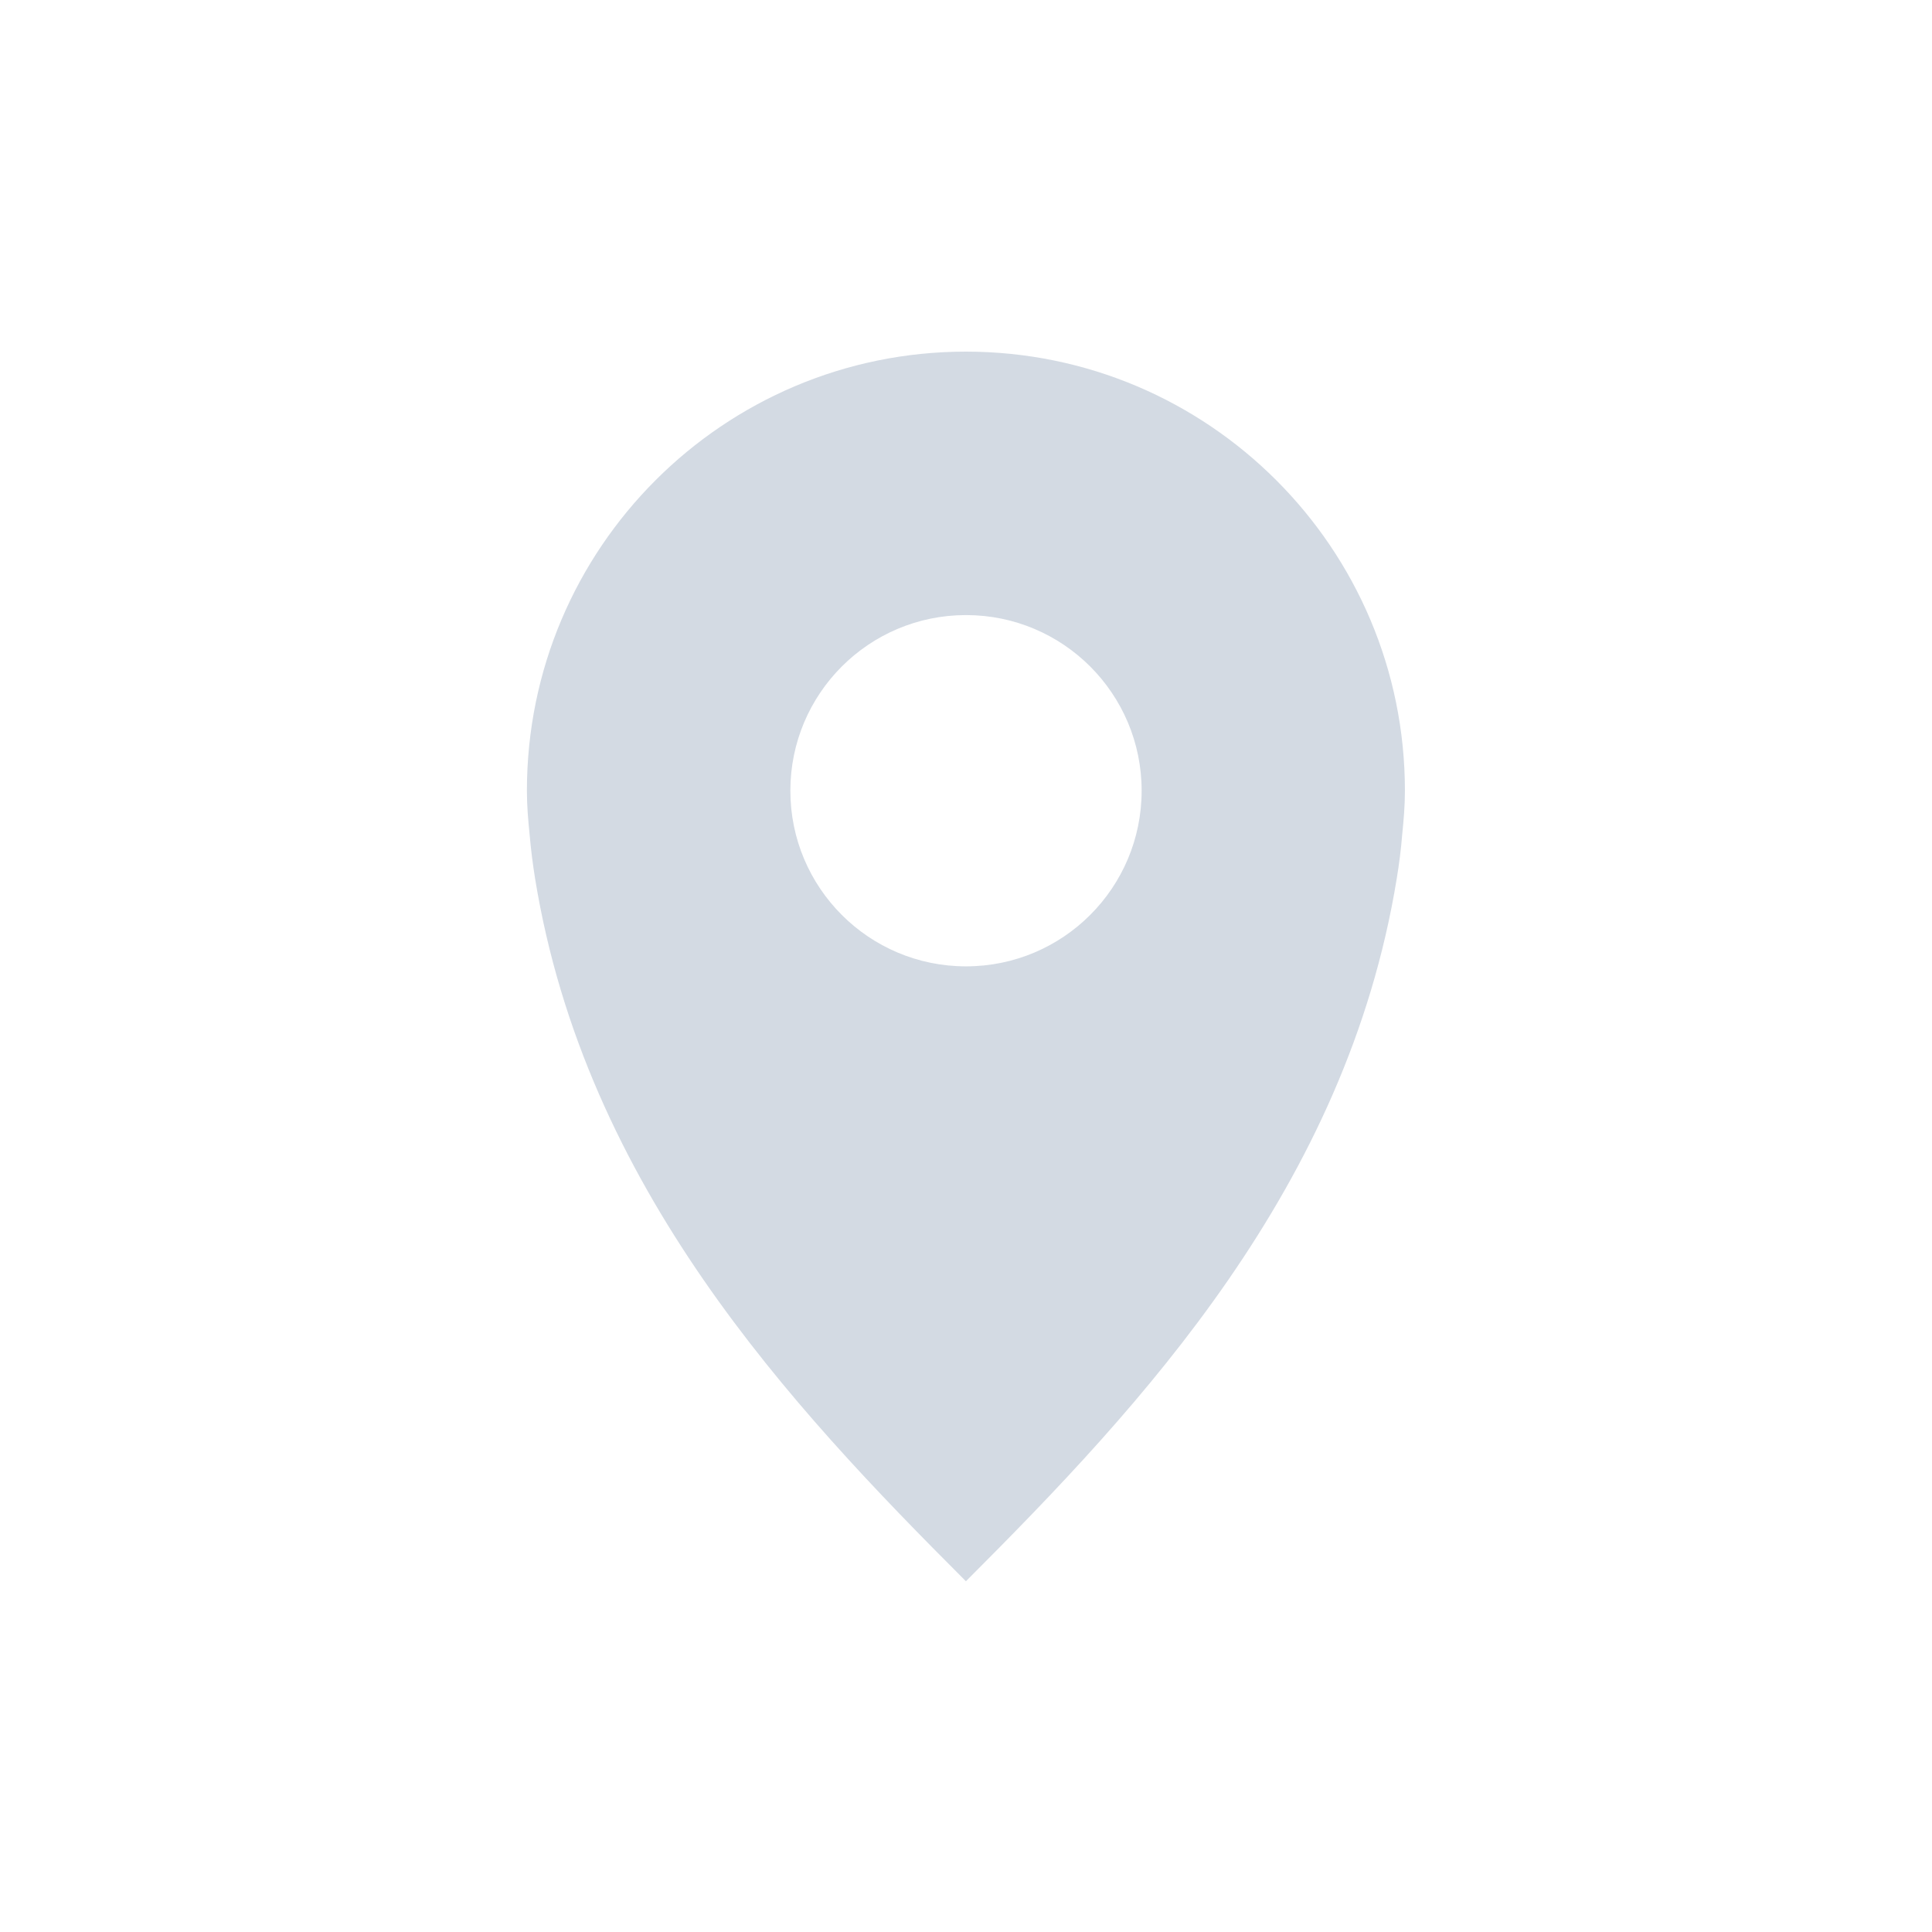 <svg height="22" viewBox="0 0 22 22" width="22" xmlns="http://www.w3.org/2000/svg"><path d="m8 1.004c-2.761 0-5 2.239-5 5 0 .173.014.332.031.5.014.167.036.336.062.5.572 3.514 2.906 6.002 4.906 8.002 2-2 4.334-4.487 4.906-8.002.027-.164.049-.333.062-.5.017-.168.031-.327.031-.5 0-2.761-2.239-5-5-5zm0 3c1.105 0 2 .895 2 2 0 1.105-.895 2-2 2s-2-.895-2-2c0-1.105.895-2 2-2z" fill="#d3dae3" transform="translate(3 3)"/></svg>